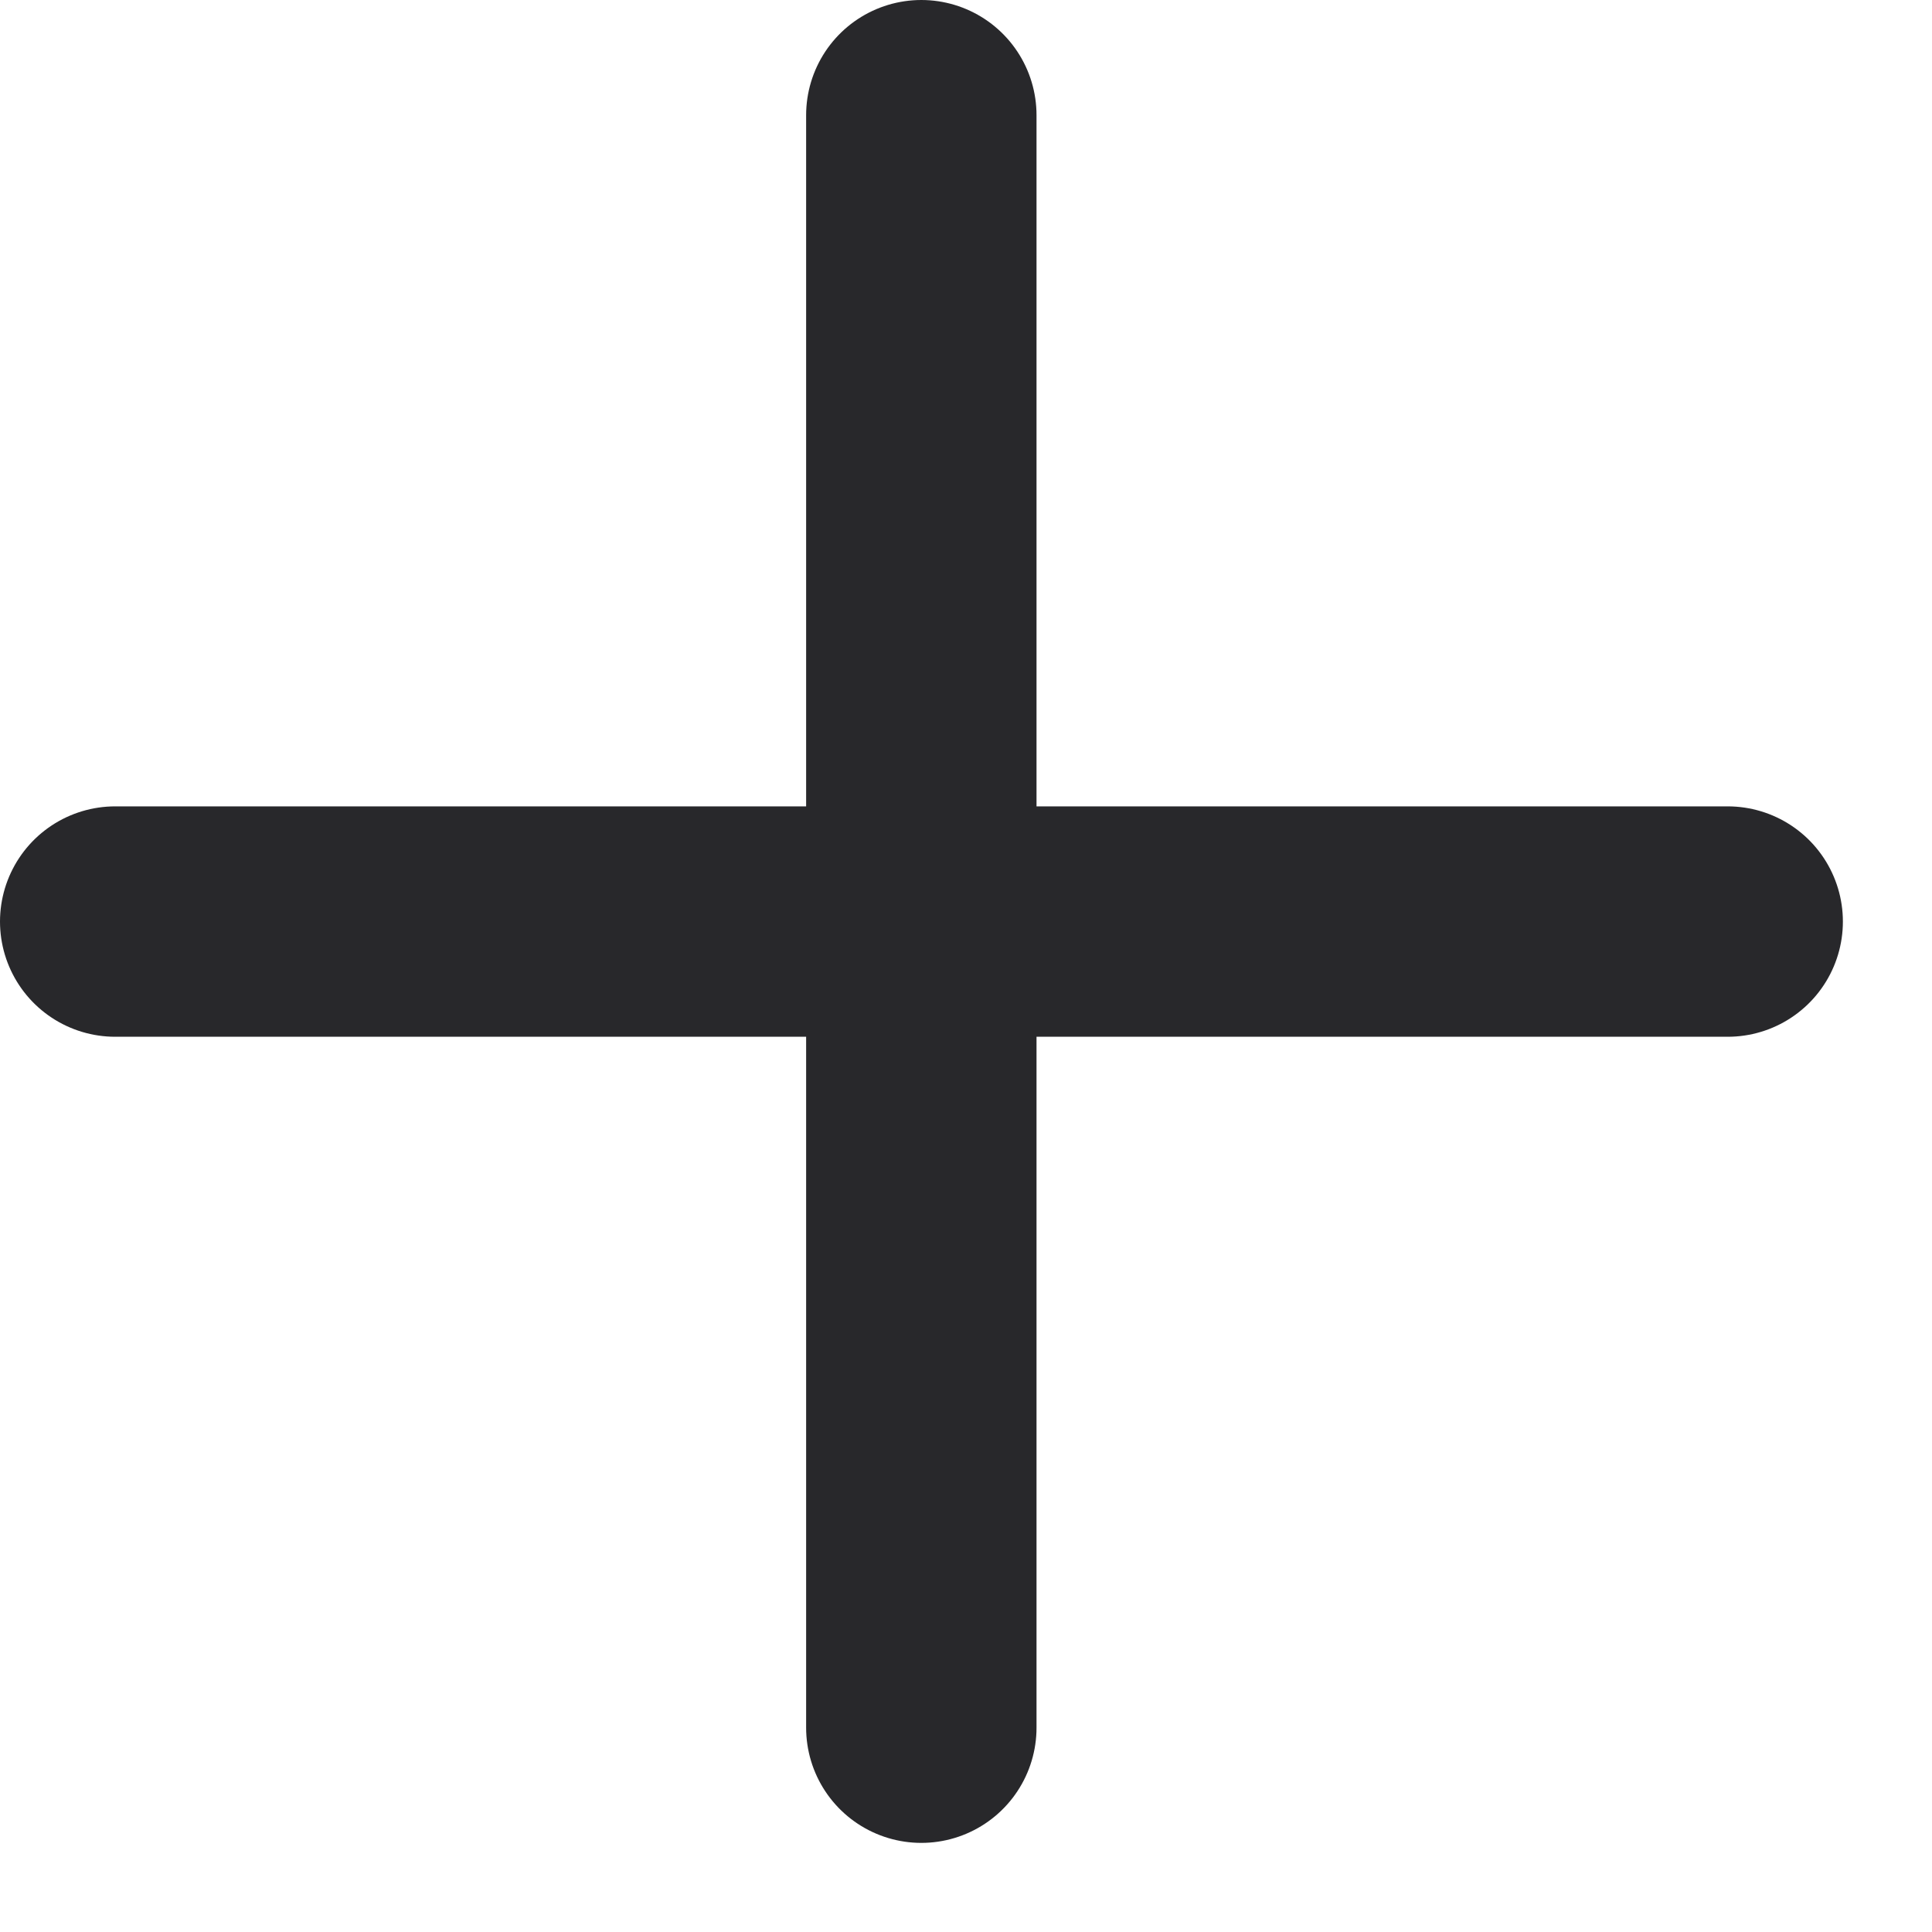 <svg width="8" height="8" viewBox="0 0 8 8" fill="none" xmlns="http://www.w3.org/2000/svg">
<path d="M0.477 3.816H3.815M3.815 3.816H7.154M3.815 3.816V0.477M3.815 3.816V7.154" stroke="#28282B" stroke-width="0.954" stroke-linecap="round" stroke-linejoin="round"/>
</svg>
